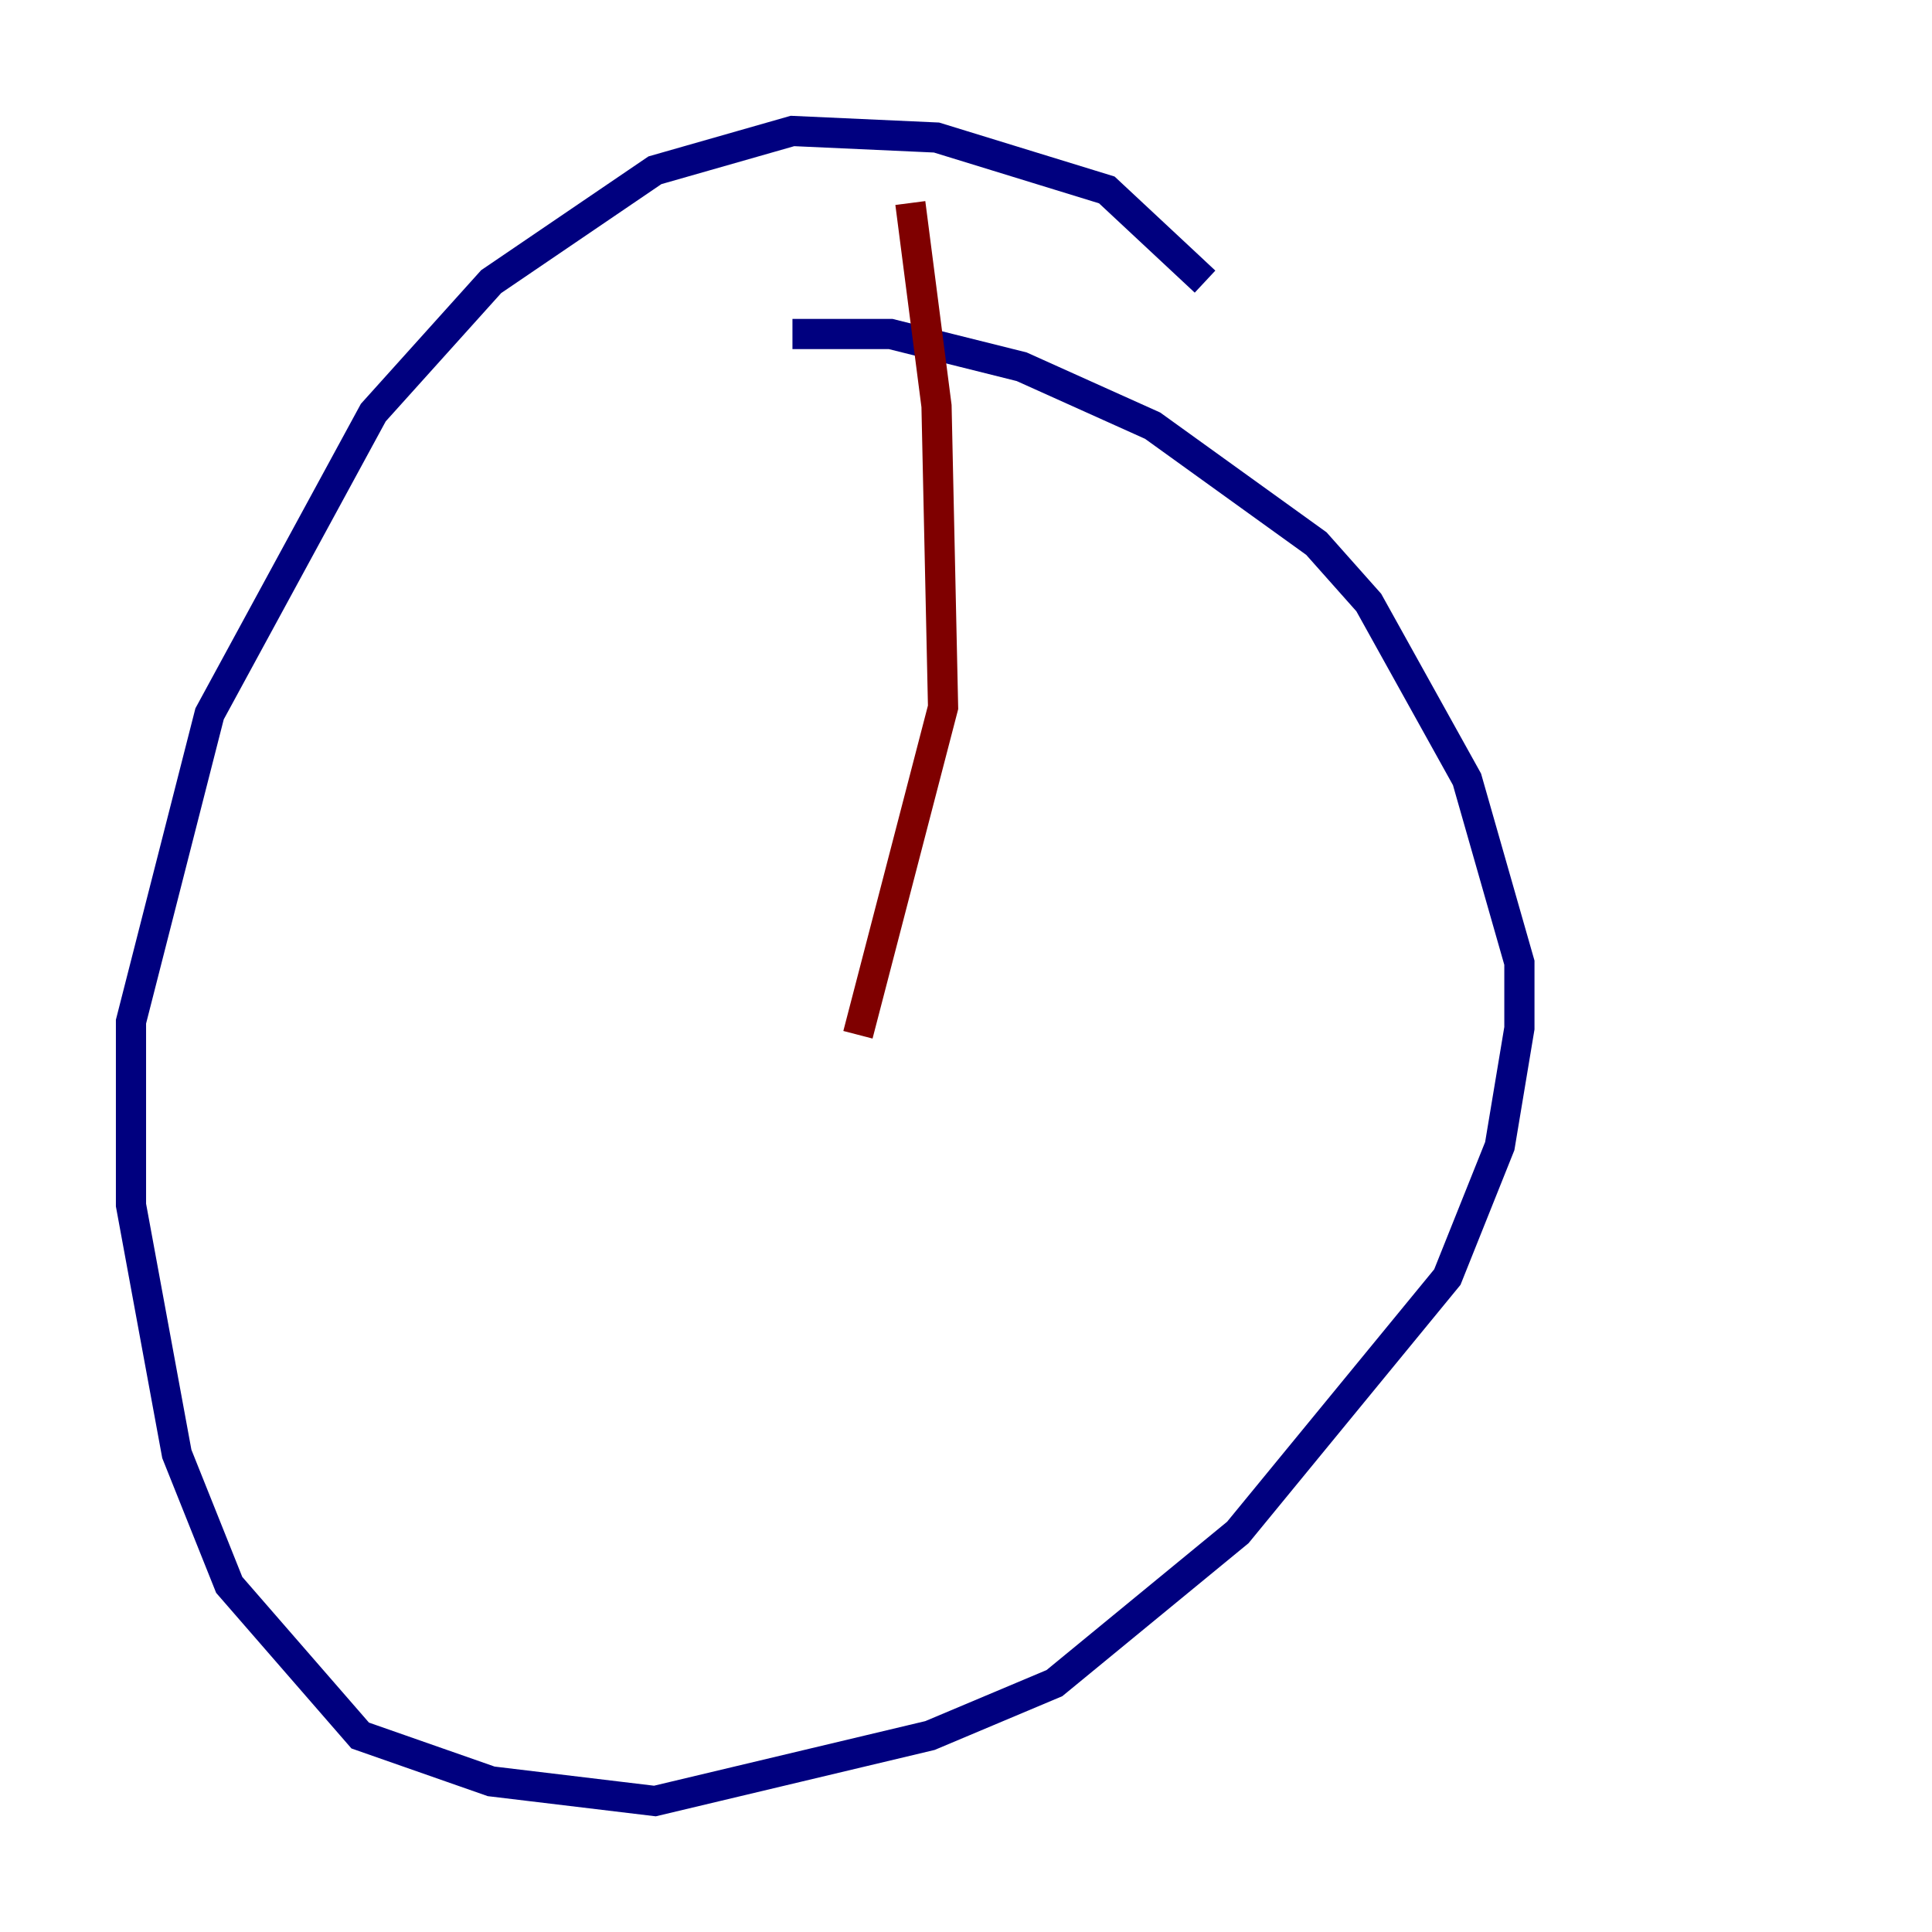 <?xml version="1.0" encoding="utf-8" ?>
<svg baseProfile="tiny" height="128" version="1.2" viewBox="0,0,128,128" width="128" xmlns="http://www.w3.org/2000/svg" xmlns:ev="http://www.w3.org/2001/xml-events" xmlns:xlink="http://www.w3.org/1999/xlink"><defs /><polyline fill="none" points="79.837,18.658 73.329,12.583 62.047,9.112 52.502,8.678 43.39,11.281 32.542,18.658 24.732,27.336 13.885,47.295 8.678,67.688 8.678,79.837 11.715,96.325 15.186,105.003 23.864,114.983 32.542,118.02 43.39,119.322 61.614,114.983 69.858,111.512 82.007,101.532 95.891,84.61 99.363,75.932 100.664,68.122 100.664,63.783 97.193,51.634 90.685,39.919 87.214,36.014 76.366,28.203 67.688,24.298 59.01,22.129 52.502,22.129" stroke="#00007f" stroke-width="2" /><polyline fill="none" points="60.312,13.451 62.047,26.902 62.481,46.861 56.841,68.556" stroke="#7f0000" stroke-width="2" /></svg>